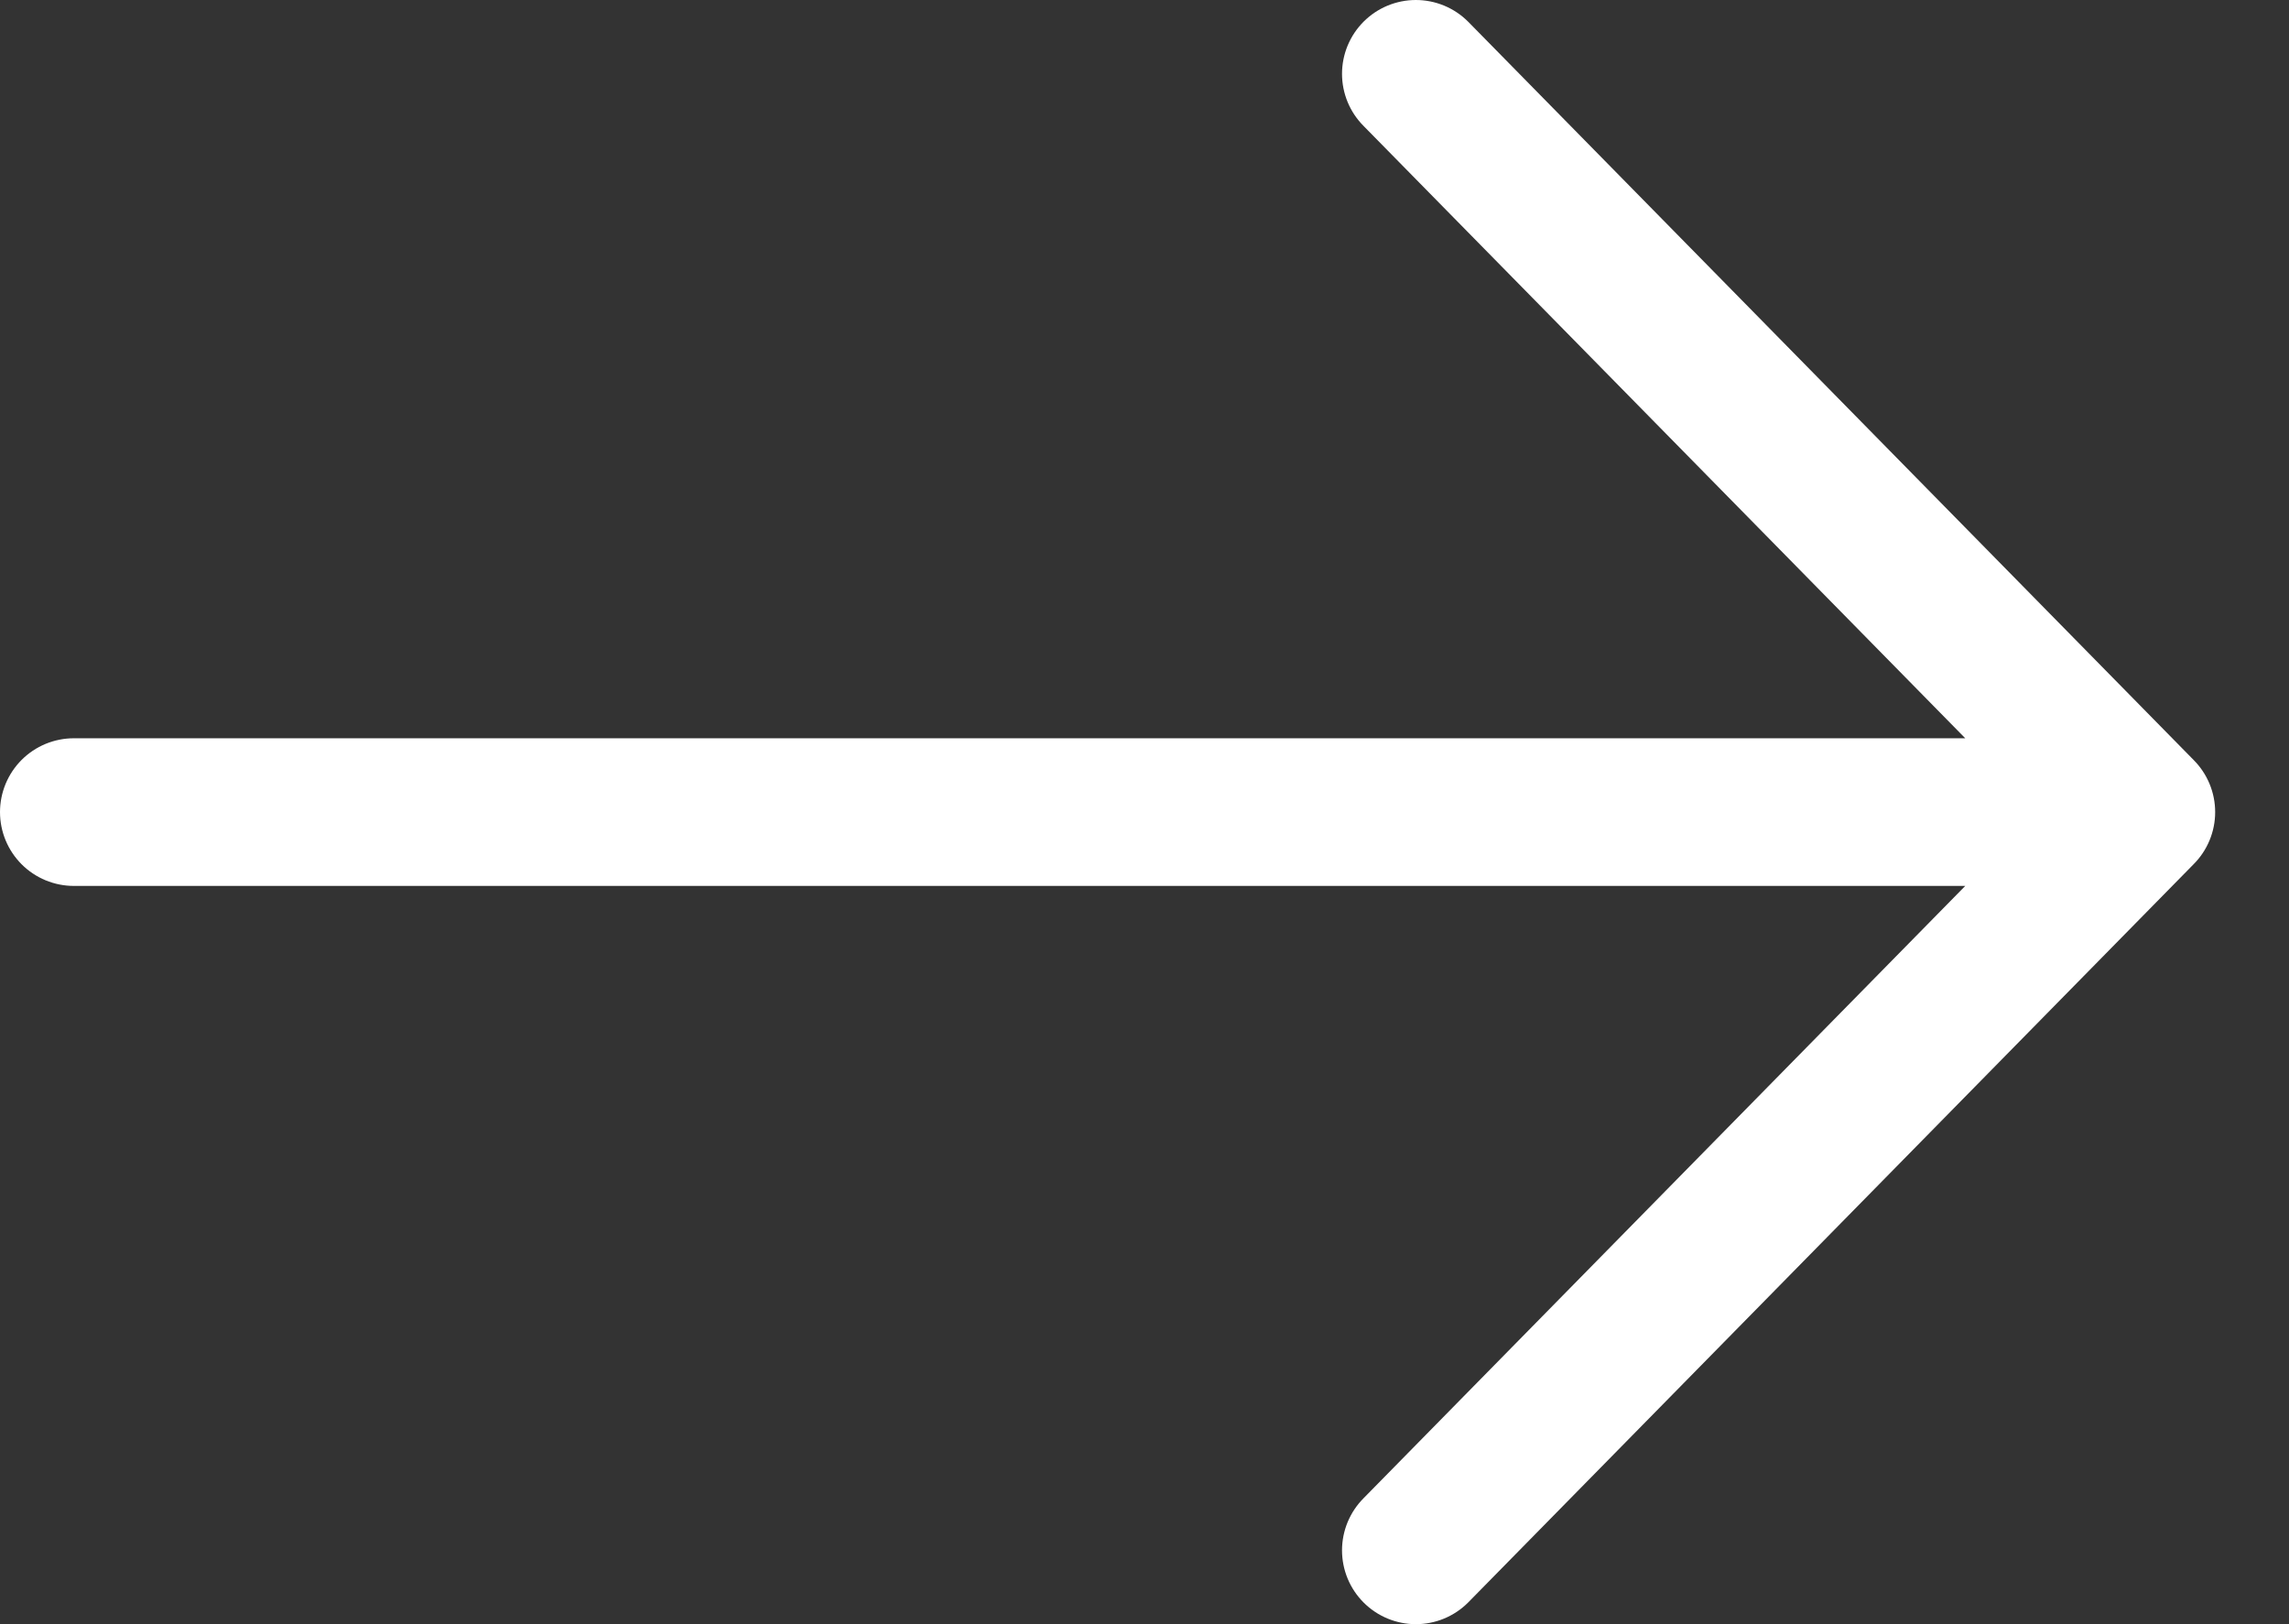 <svg width="31" height="22" viewBox="0 0 31 22" fill="none" xmlns="http://www.w3.org/2000/svg">
<rect x="0" y="0" width="31" height="22" fill="#333333" stroke="none"/>
<path d="M1 11H29M29 11L19.175 1M29 11L19.175 21" stroke="white" stroke-width="2" stroke-linecap="round"/>
</svg>
